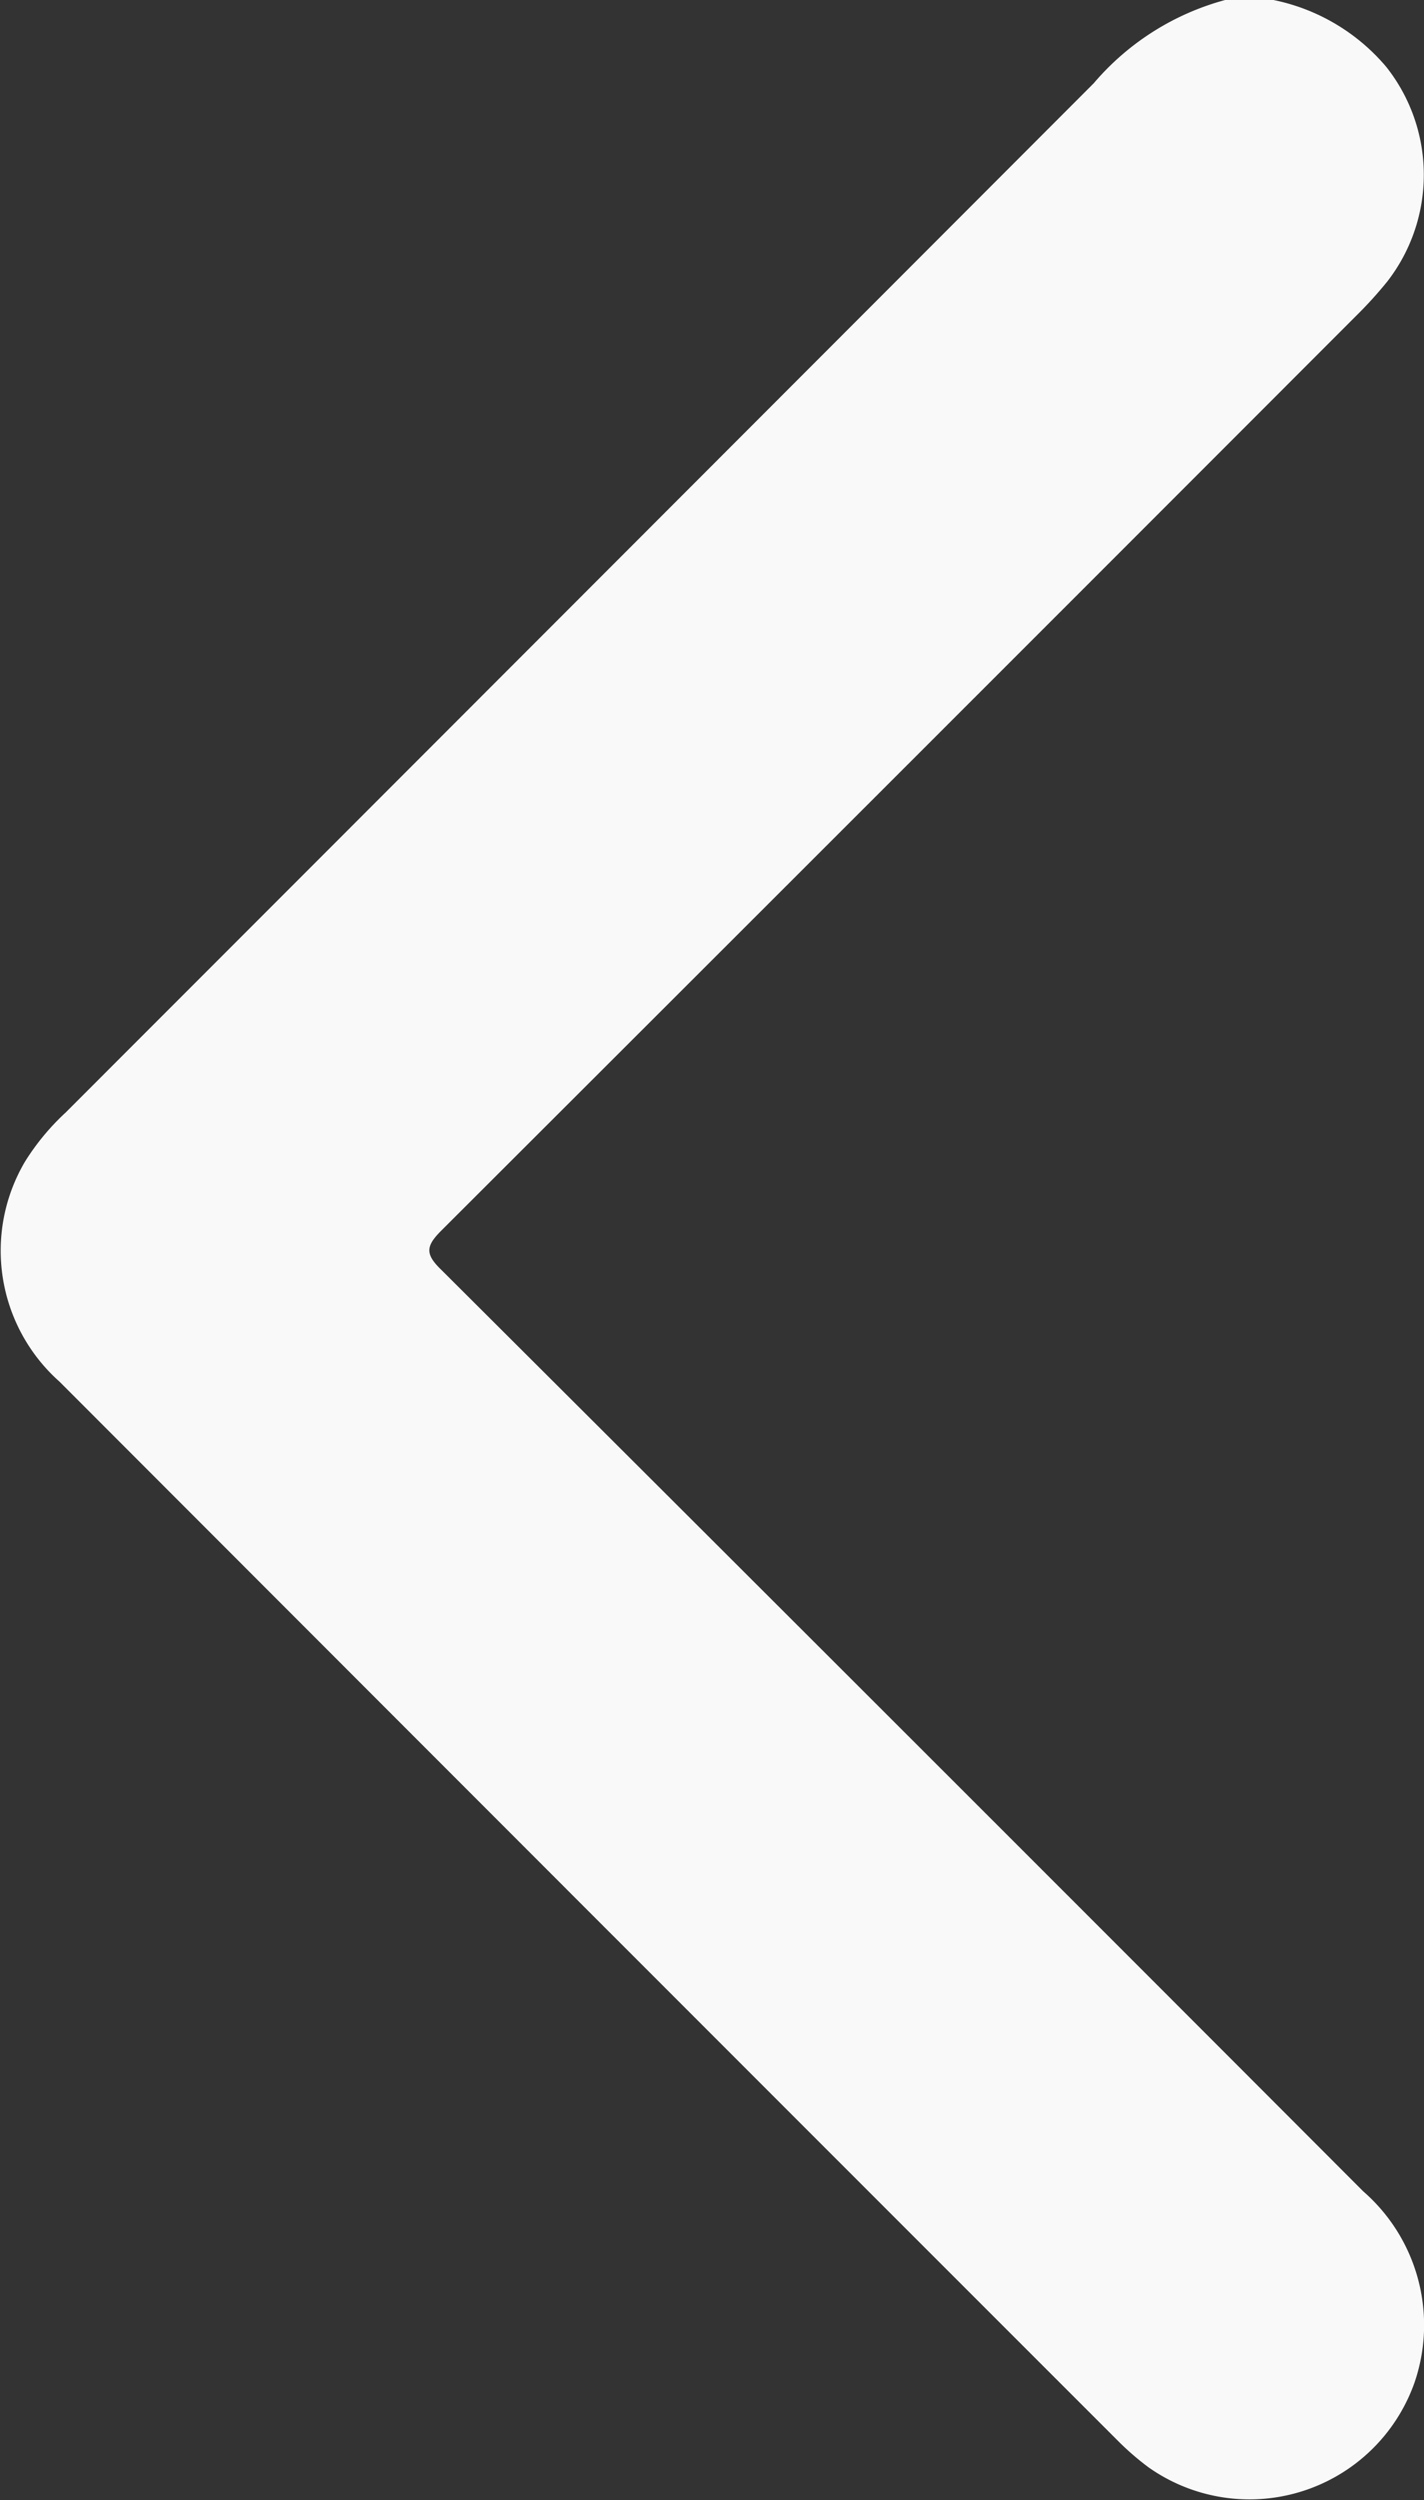 <svg xmlns="http://www.w3.org/2000/svg" width="12.202" height="21.409" viewBox="0 0 12.202 21.409">
  <rect x="0" y="0" width="12.202" height="21.409" fill="#333333" stroke="none"/>
  <g id="Group_1954" data-name="Group 1954" transform="translate(433.251 547.513) rotate(90)">
    <path id="Path_3373" data-name="Path 3373" d="M-547.513,422.339a1.712,1.712,0,0,1,.572-.966,1.489,1.489,0,0,1,1.839-.009,3.528,3.528,0,0,1,.294.267q3.919,3.917,7.833,7.839c.132.132.2.14.335,0q3.941-3.955,7.891-7.9a1.518,1.518,0,0,1,1.637-.44,1.5,1.5,0,0,1,.726,2.28,2.334,2.334,0,0,1-.218.253q-4.538,4.541-9.078,9.078a1.5,1.5,0,0,1-1.887.294,2.047,2.047,0,0,1-.417-.346q-4.406-4.406-8.814-8.81a2.249,2.249,0,0,1-.713-1.126Z" transform="translate(0)" fill="#f9f9f9"/>
  </g>
</svg>
